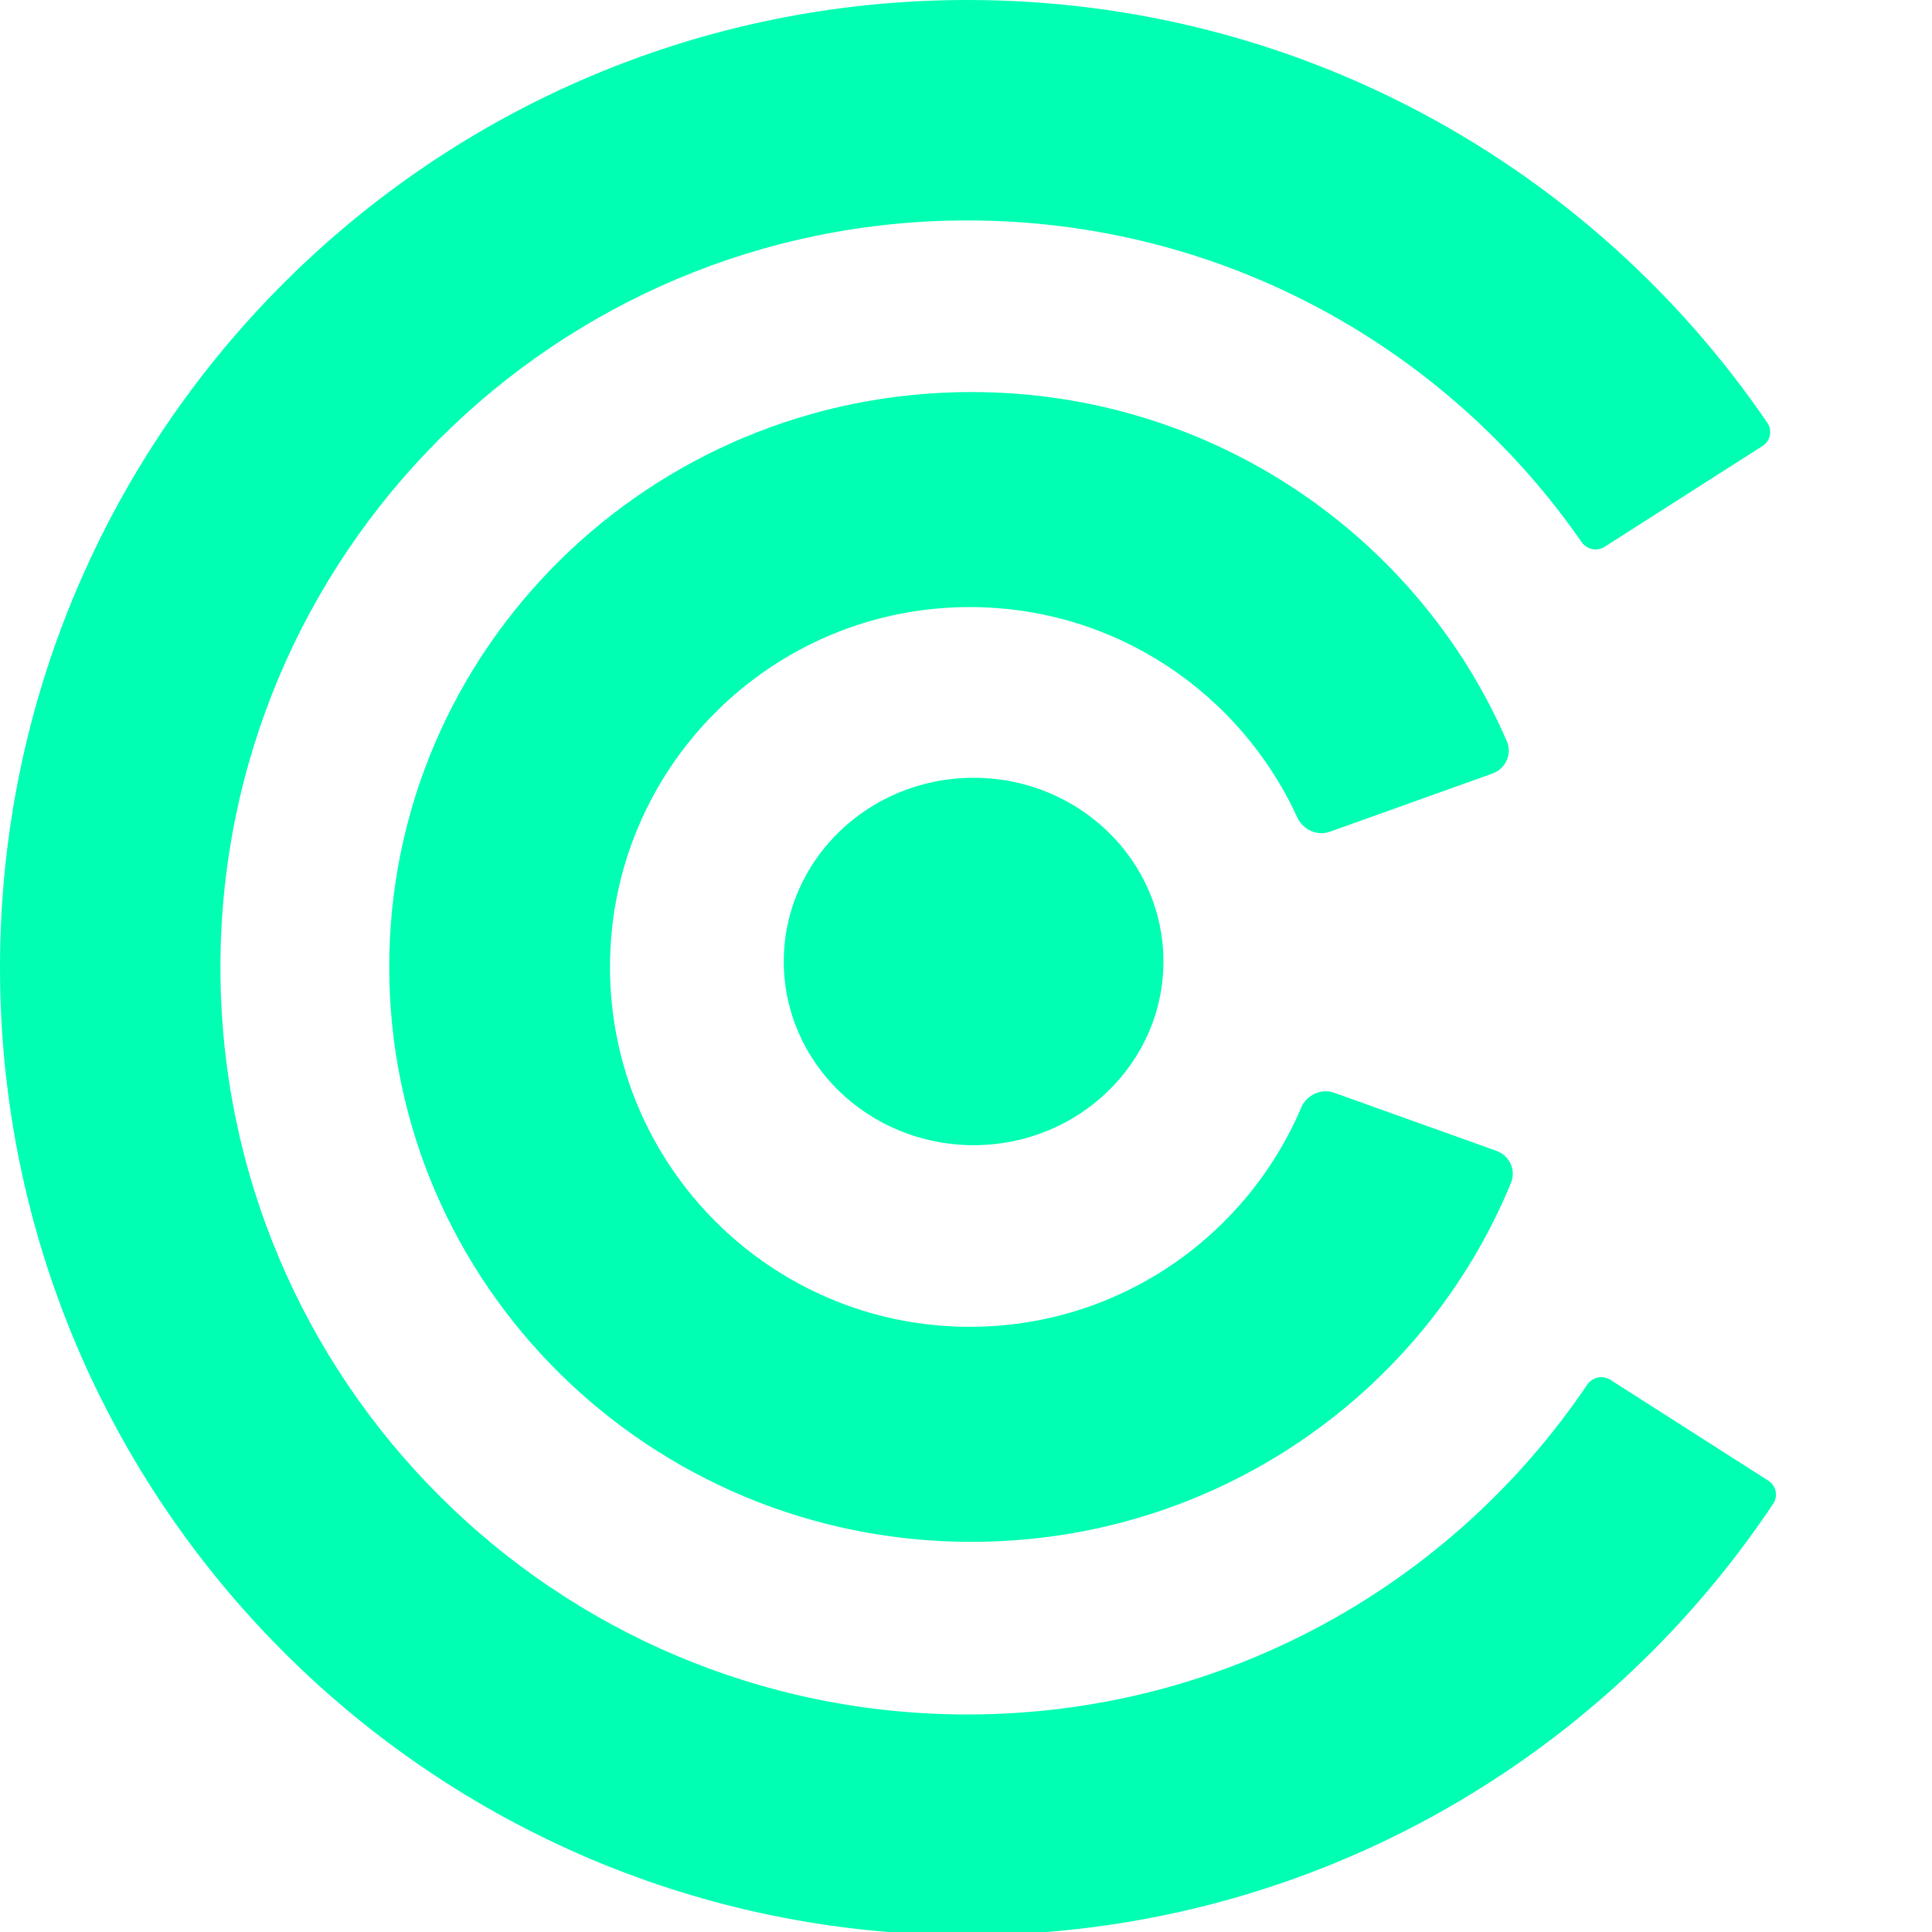 <svg width="231" height="231" viewBox="0 0 231 231" fill="none" xmlns="http://www.w3.org/2000/svg">
<g clip-path="url(#clip0_2660_1471)">
<path fill-rule="evenodd" clip-rule="evenodd" d="M180.165 88.624C180.832 90.166 180.018 91.924 178.436 92.49L159.014 99.444C157.473 99.995 155.783 99.204 155.101 97.715C148.309 82.886 133.338 72.585 115.962 72.585C92.198 72.585 72.934 91.849 72.934 115.613C72.934 139.376 92.198 158.64 115.962 158.64C133.745 158.64 149.008 147.852 155.564 132.463C156.219 130.926 157.94 130.089 159.513 130.652L178.916 137.599C180.477 138.158 181.294 139.881 180.665 141.415C170.334 166.593 145.335 184.351 116.137 184.351C77.7 184.351 46.54 153.576 46.54 115.613C46.54 77.65 77.7 46.875 116.137 46.875C144.875 46.875 169.544 64.077 180.165 88.624Z" fill="#00FFB3"/>
<path fill-rule="evenodd" clip-rule="evenodd" d="M211.314 50.551C211.942 51.472 211.674 52.726 210.734 53.326L191.863 65.376C190.943 65.963 189.723 65.703 189.101 64.806C172.973 41.57 146.1 26.356 115.673 26.356C66.344 26.356 26.356 66.345 26.356 115.673C26.356 165.002 66.344 204.991 115.673 204.991C146.522 204.991 173.719 189.352 189.766 165.569C190.382 164.655 191.615 164.383 192.543 164.976L211.424 177.033C212.357 177.628 212.63 178.869 212.016 179.79C191.278 210.892 155.877 231.382 115.691 231.382C51.797 231.382 0 179.585 0 115.691C0 51.797 51.797 0 115.691 0C155.427 0 190.485 20.033 211.314 50.551Z" fill="#00FFB3"/>
<ellipse cx="116.41" cy="114.959" rx="22.696" ry="21.964" fill="#00FFB3"/>
</g>
<defs>
<clipPath id="clip0_2660_1471">
<rect width="231" height="231" fill="white"/>
</clipPath>
</defs>
</svg>
